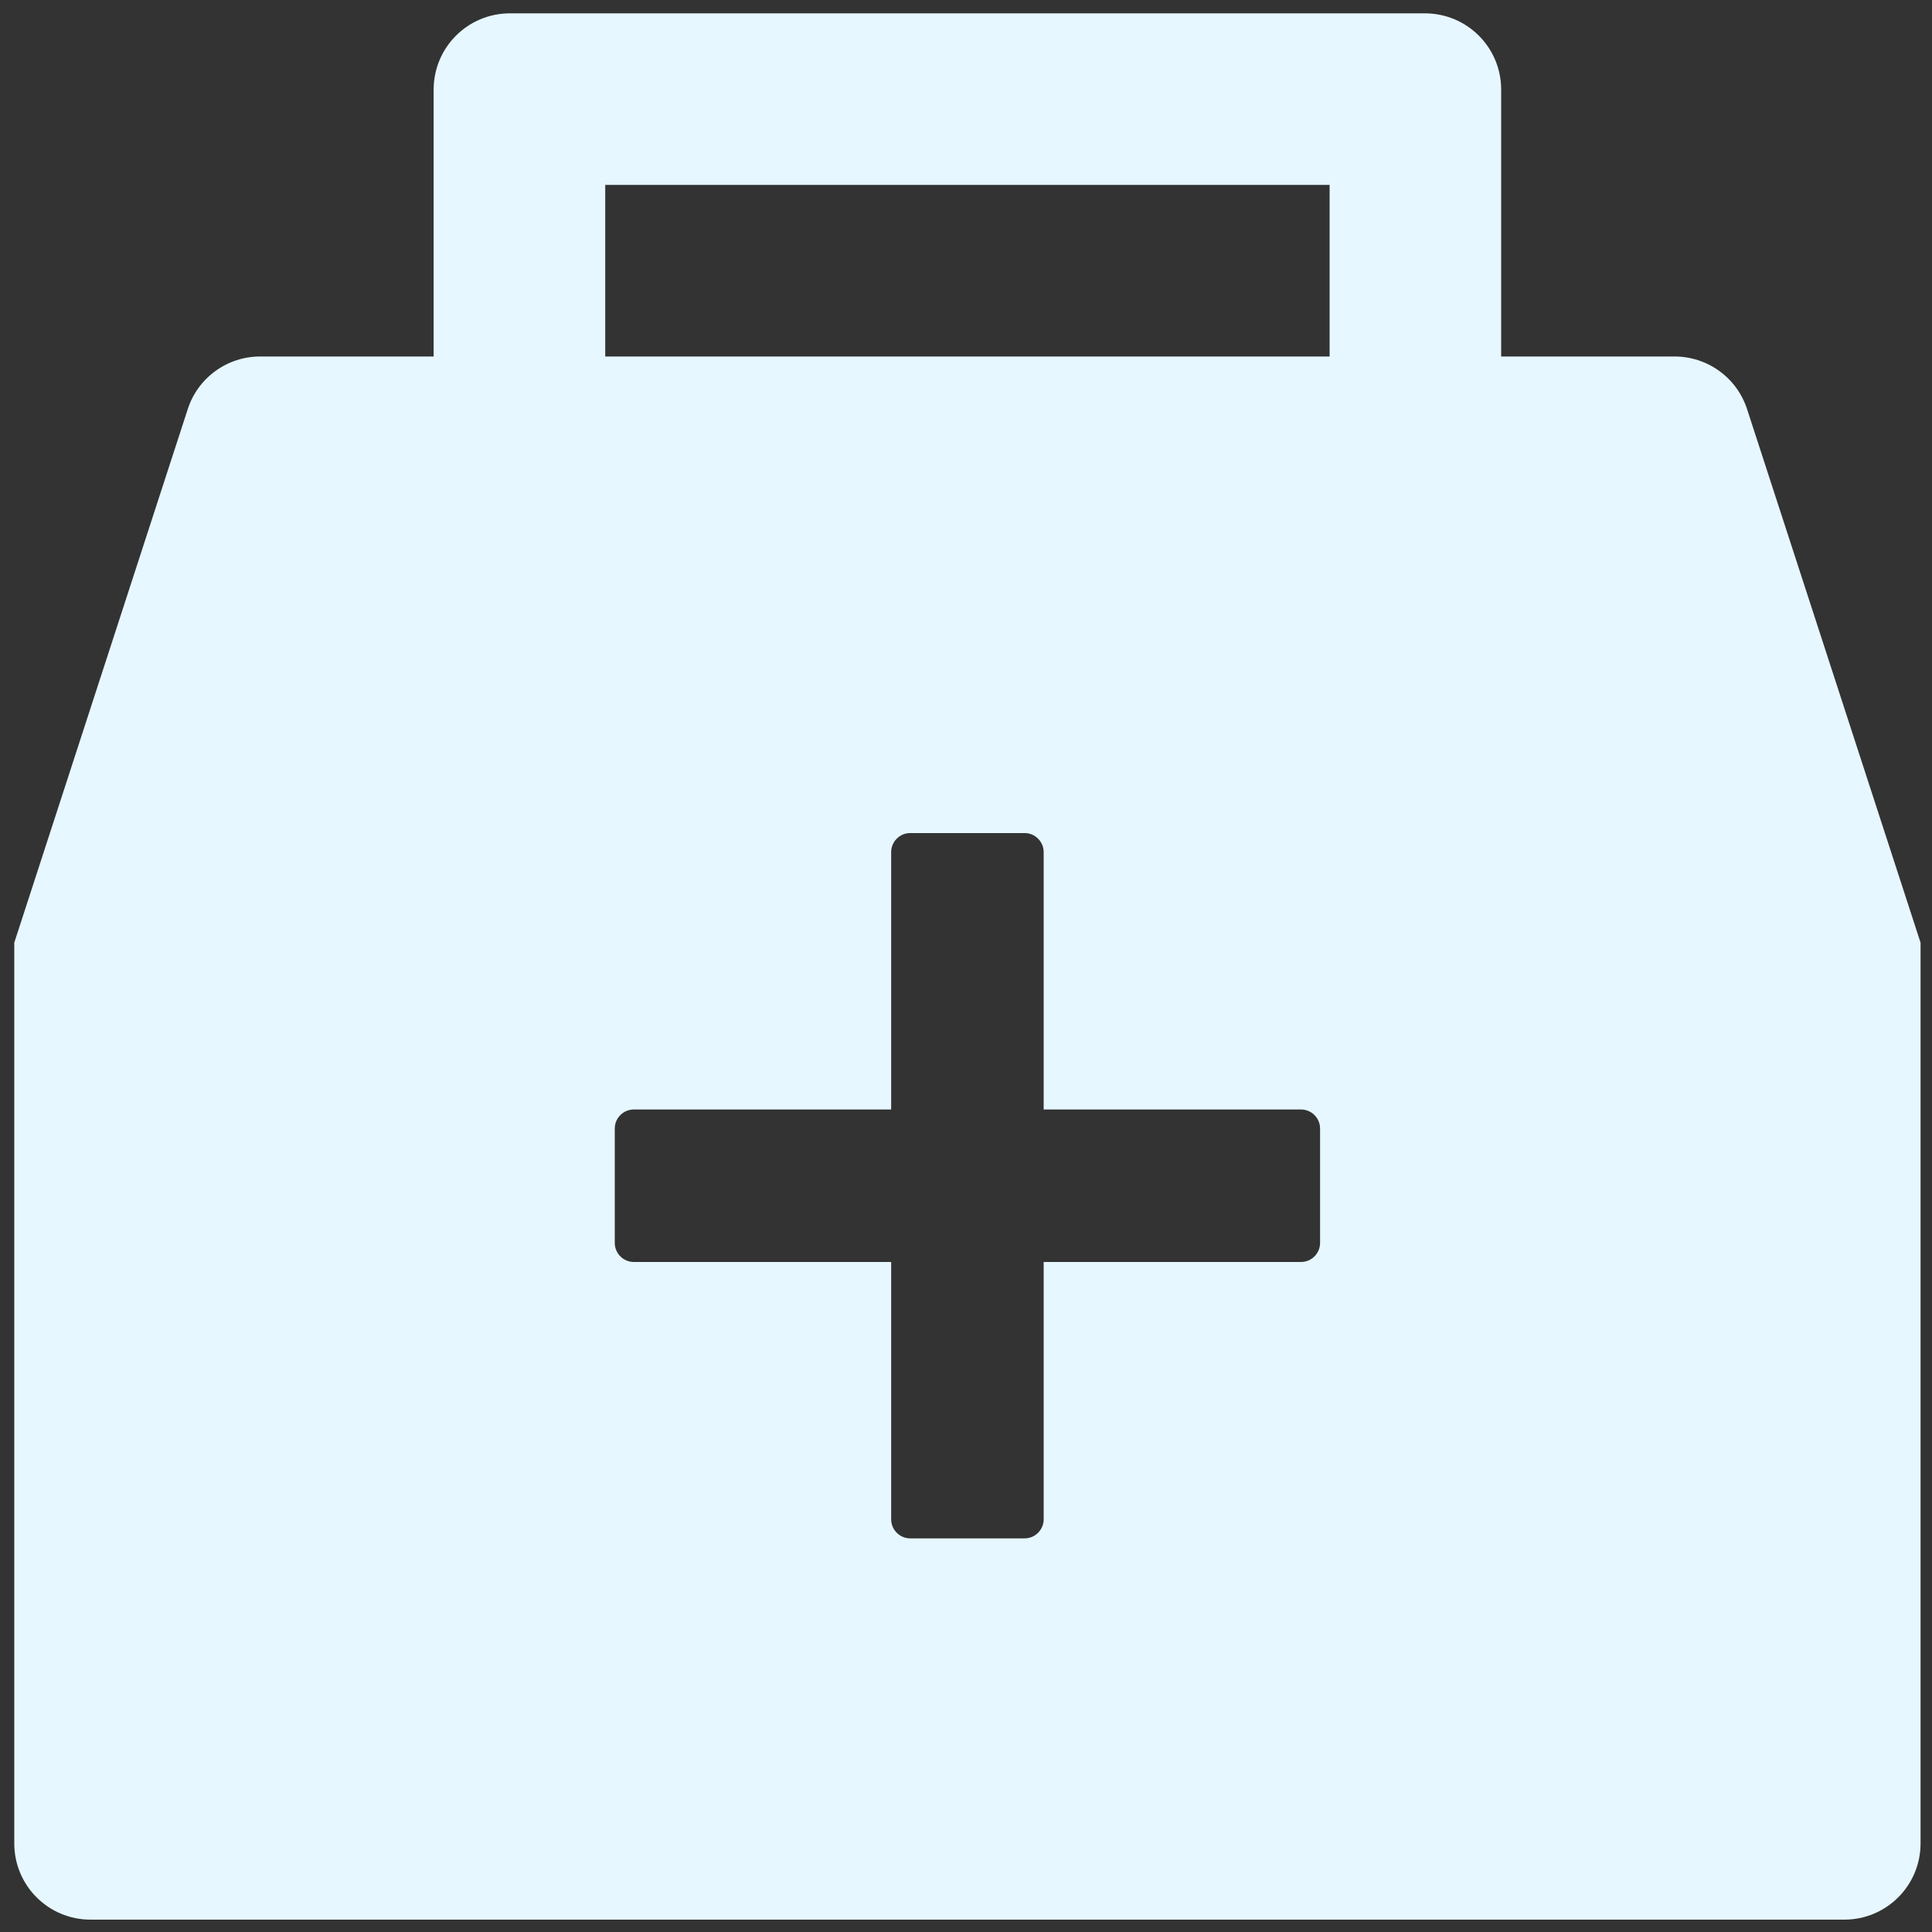 <svg width="90" height="90" viewBox="0 0 90 90" fill="none" xmlns="http://www.w3.org/2000/svg">
<rect x="0" y="0" width="90" height="90" fill="#333333" stroke="none"/>
<path d="M81.386 19.06C81.154 18.347 80.703 17.726 80.097 17.286C79.491 16.845 78.761 16.607 78.011 16.607H69.93V4.174C69.93 2.21 68.343 0.622 66.378 0.622H23.753C21.789 0.622 20.201 2.21 20.201 4.174V16.607H12.12C11.371 16.606 10.64 16.843 10.034 17.284C9.427 17.724 8.976 18.346 8.746 19.06L0.665 43.913V85.872C0.665 87.837 2.252 89.424 4.217 89.424H85.915C87.879 89.424 89.467 87.837 89.467 85.872V43.913L81.386 19.06ZM61.494 57.9C61.494 58.388 61.095 58.788 60.606 58.788H48.618V70.776C48.618 71.264 48.218 71.664 47.73 71.664H42.402C41.913 71.664 41.514 71.264 41.514 70.776V58.788H29.526C29.037 58.788 28.638 58.388 28.638 57.9V52.572C28.638 52.083 29.037 51.684 29.526 51.684H41.514V39.695C41.514 39.207 41.913 38.807 42.402 38.807H47.73C48.218 38.807 48.618 39.207 48.618 39.695V51.684H60.606C61.095 51.684 61.494 52.083 61.494 52.572V57.9ZM61.938 16.607H28.194V8.614H61.938V16.607Z" fill="#E6F7FF"/>
</svg>
